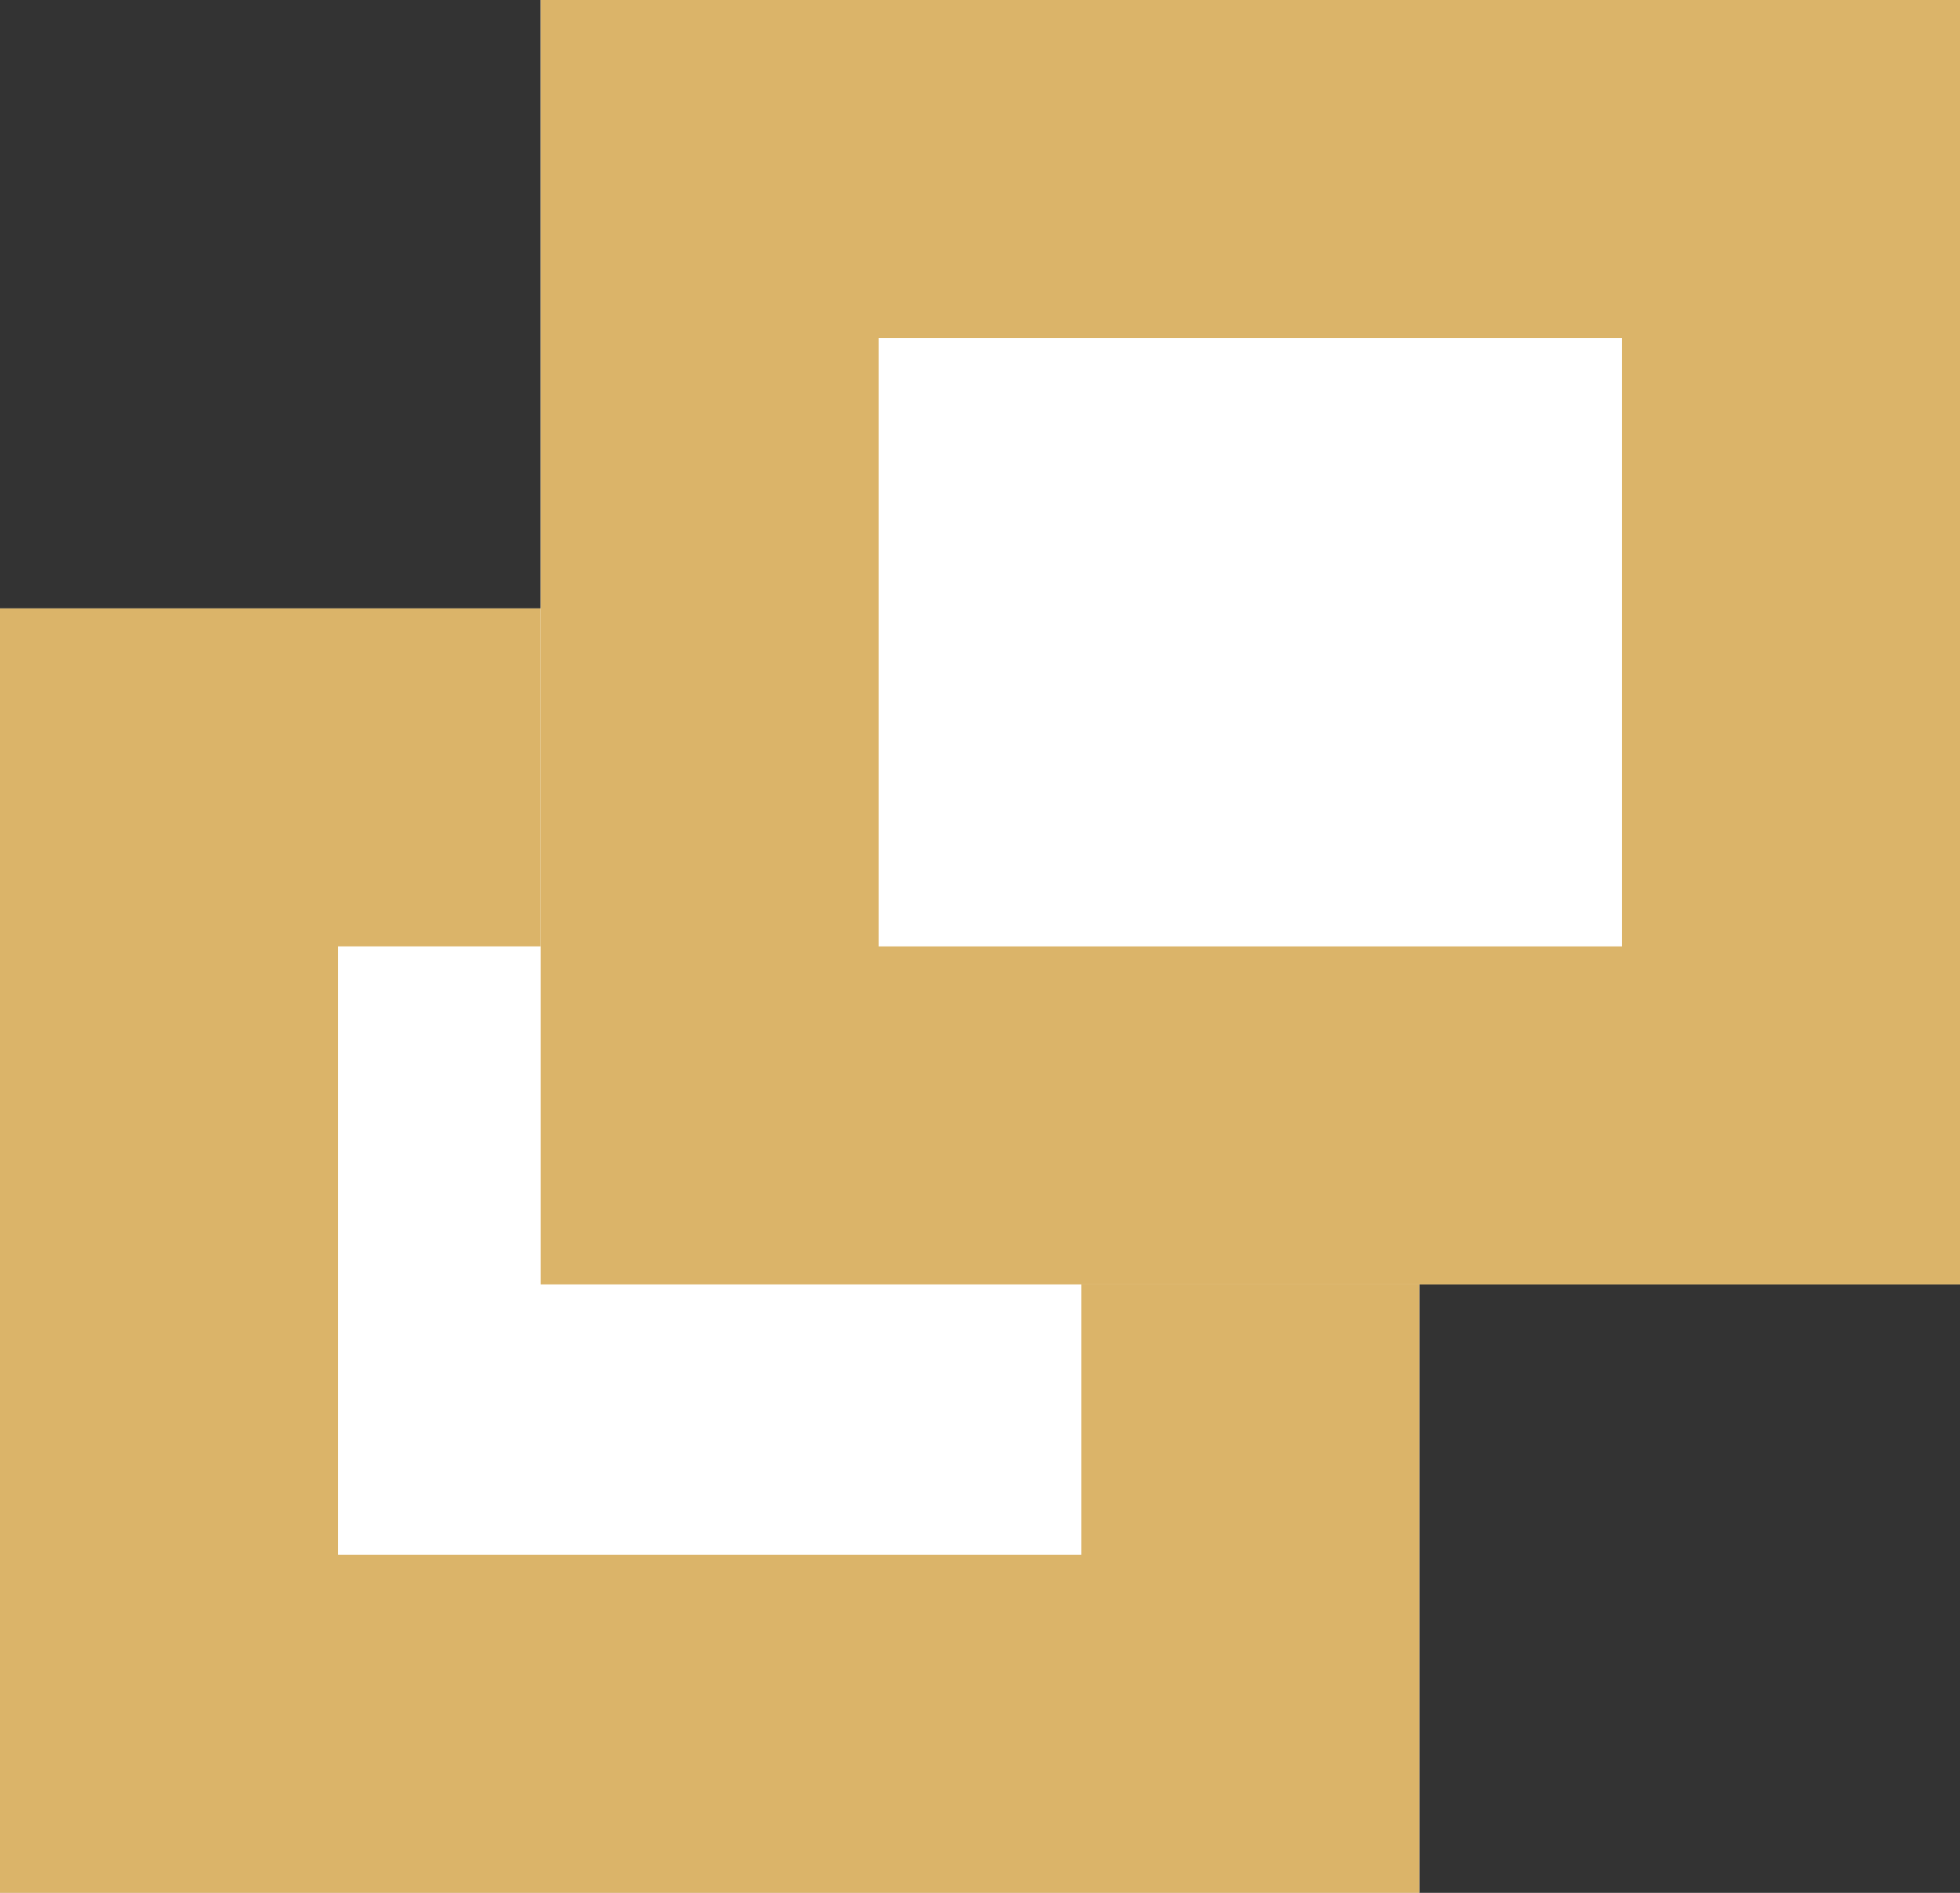 <svg xmlns="http://www.w3.org/2000/svg" width="29" height="28" viewBox="0 0 29 28">
  <rect x="0" y="0" width="29" height="28" fill="#333333" stroke="none"/>
  <g id="Group_851" data-name="Group 851" transform="translate(-160 -2942)">
    <g id="Rectangle_145" data-name="Rectangle 145" transform="translate(160 2951)" fill="#fff" stroke="#dbb469" stroke-width="5">
      <rect width="21" height="19" stroke="none"/>
      <rect x="2.5" y="2.5" width="16" height="14" fill="none"/>
    </g>
    <g id="Rectangle_686" data-name="Rectangle 686" transform="translate(168 2942)" fill="#fff" stroke="#dbb469" stroke-width="5">
      <rect width="21" height="19" stroke="none"/>
      <rect x="2.5" y="2.5" width="16" height="14" fill="none"/>
    </g>
  </g>
</svg>
